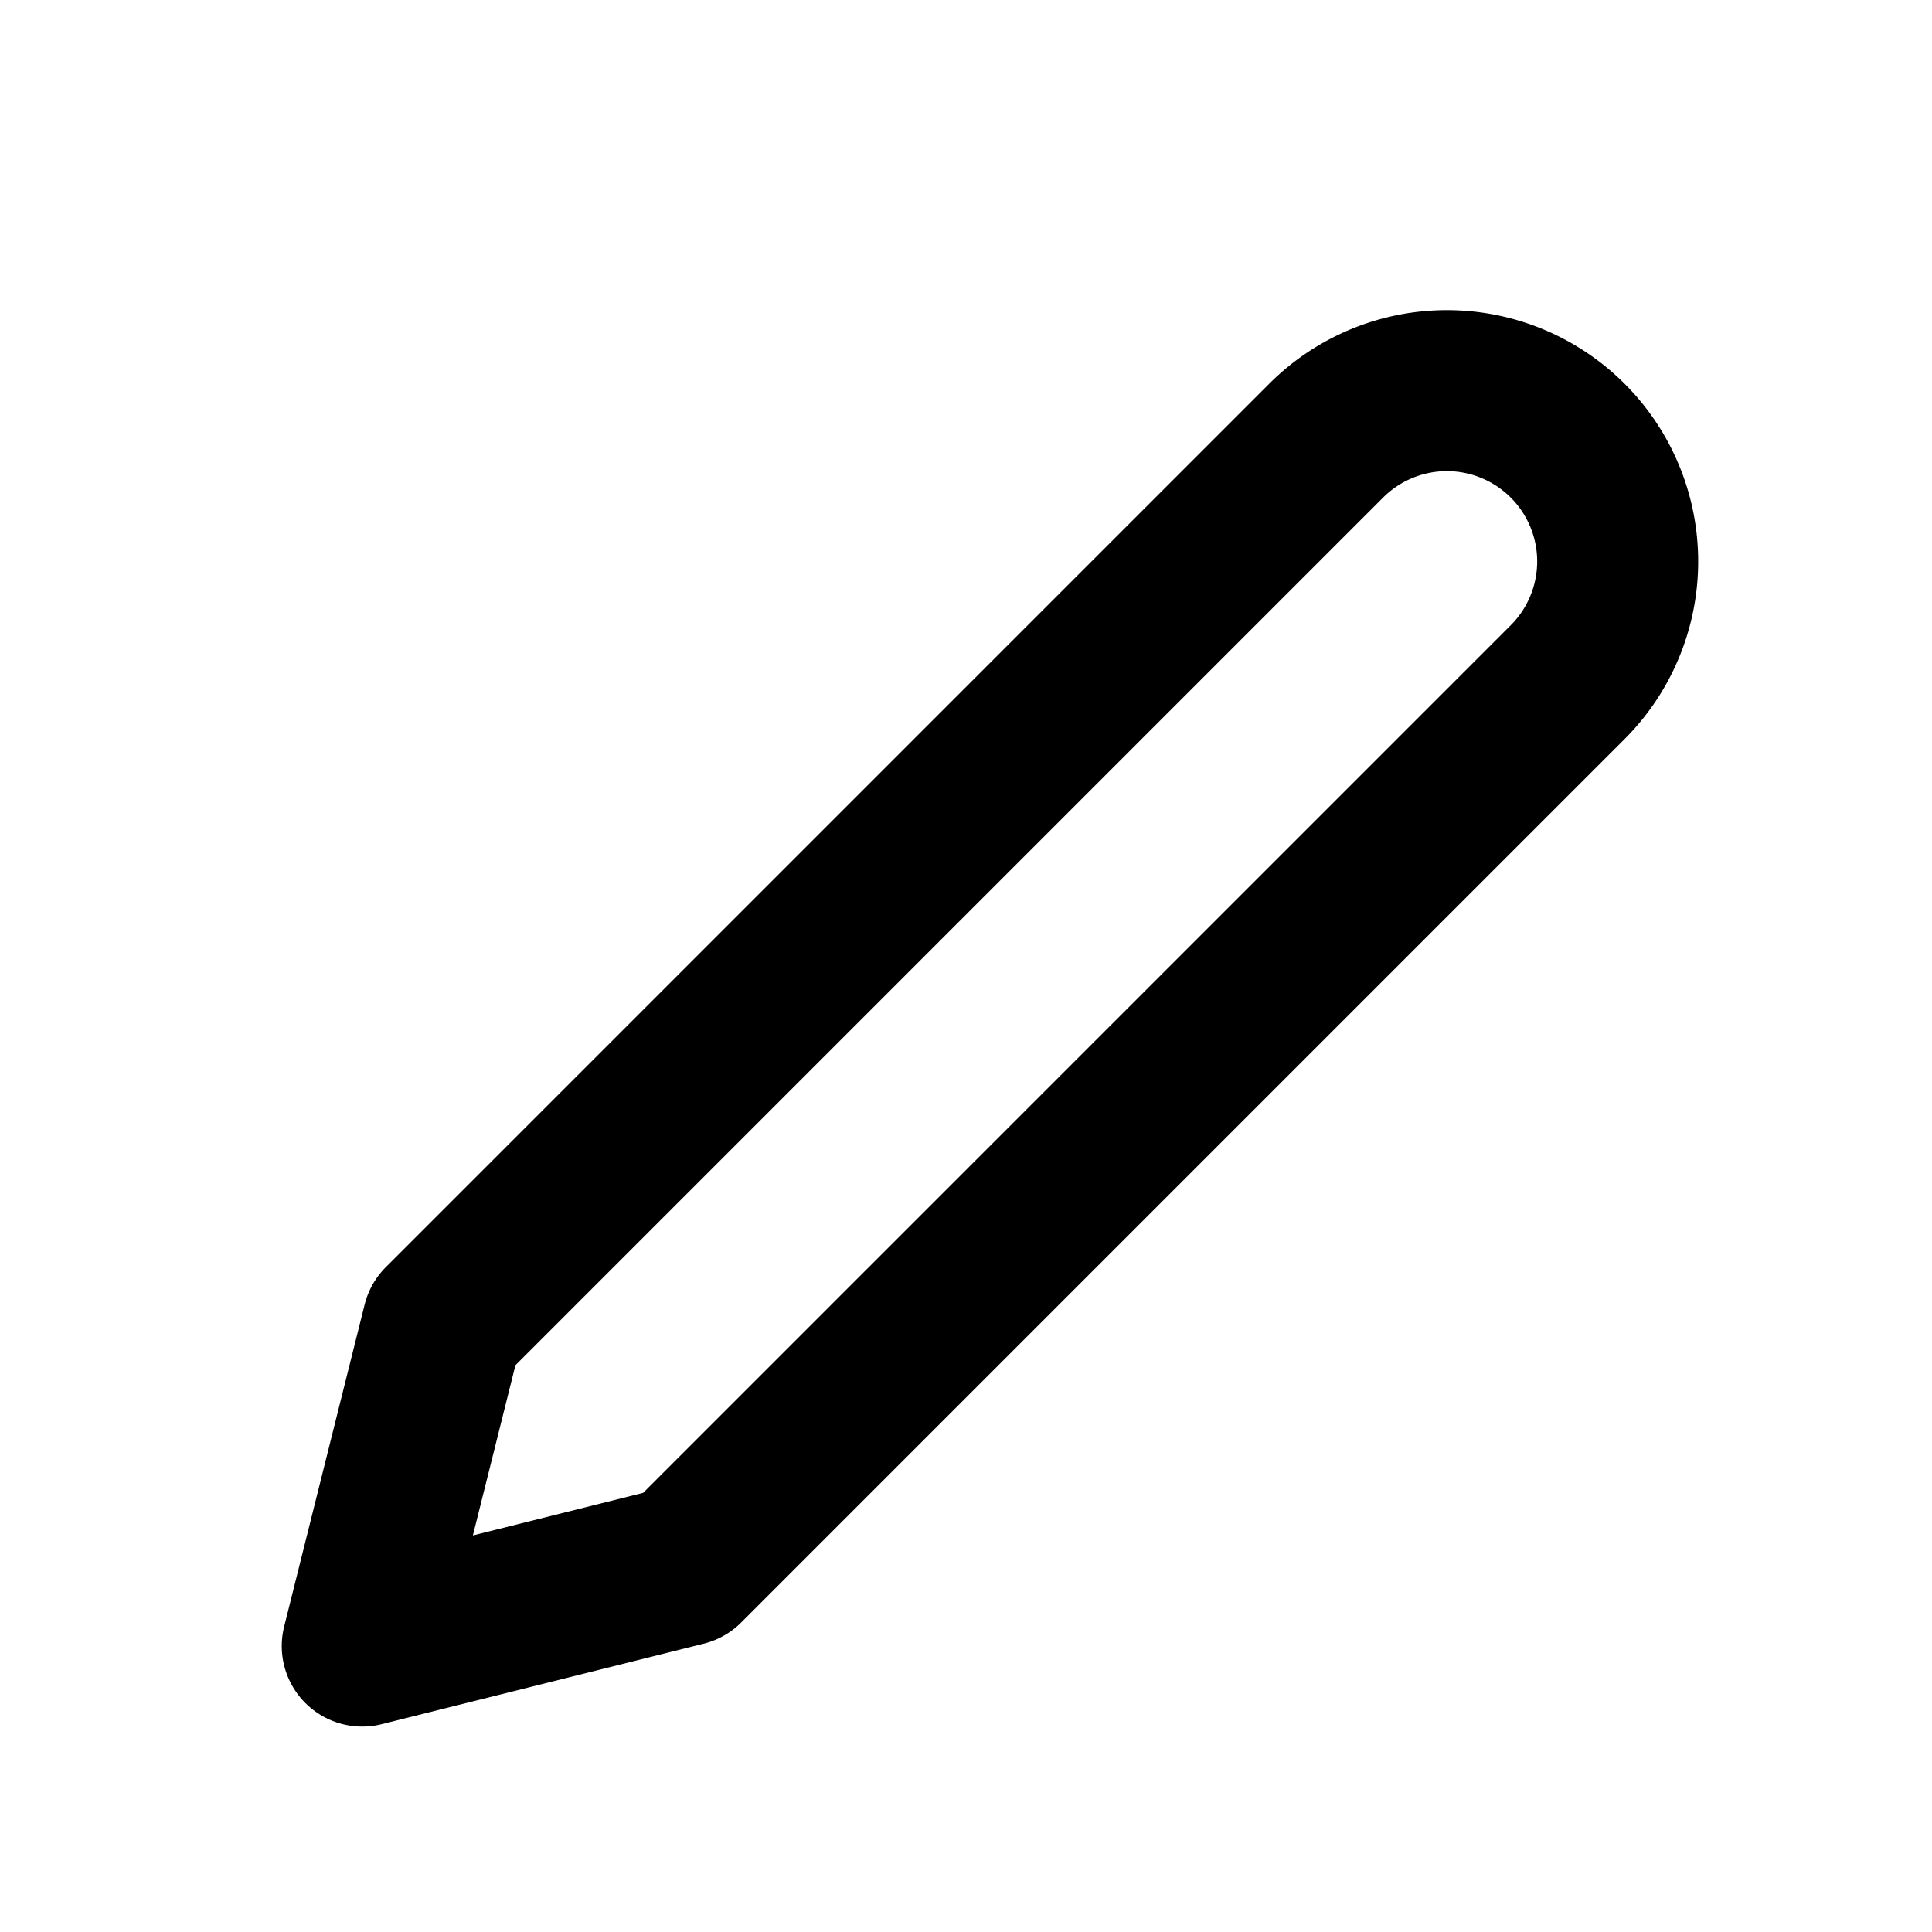 <svg xmlns="http://www.w3.org/2000/svg" viewBox="0 0 24 24" fill="none" stroke="currentColor" stroke-width="2" stroke-linecap="round" stroke-linejoin="round" class="w-4 h-4">
  <path d="M16.474 5.474a2.121 2.121 0 1 1 3 3L8.5 19.448l-4 1 1-4 10.974-10.974z"/>
</svg>
